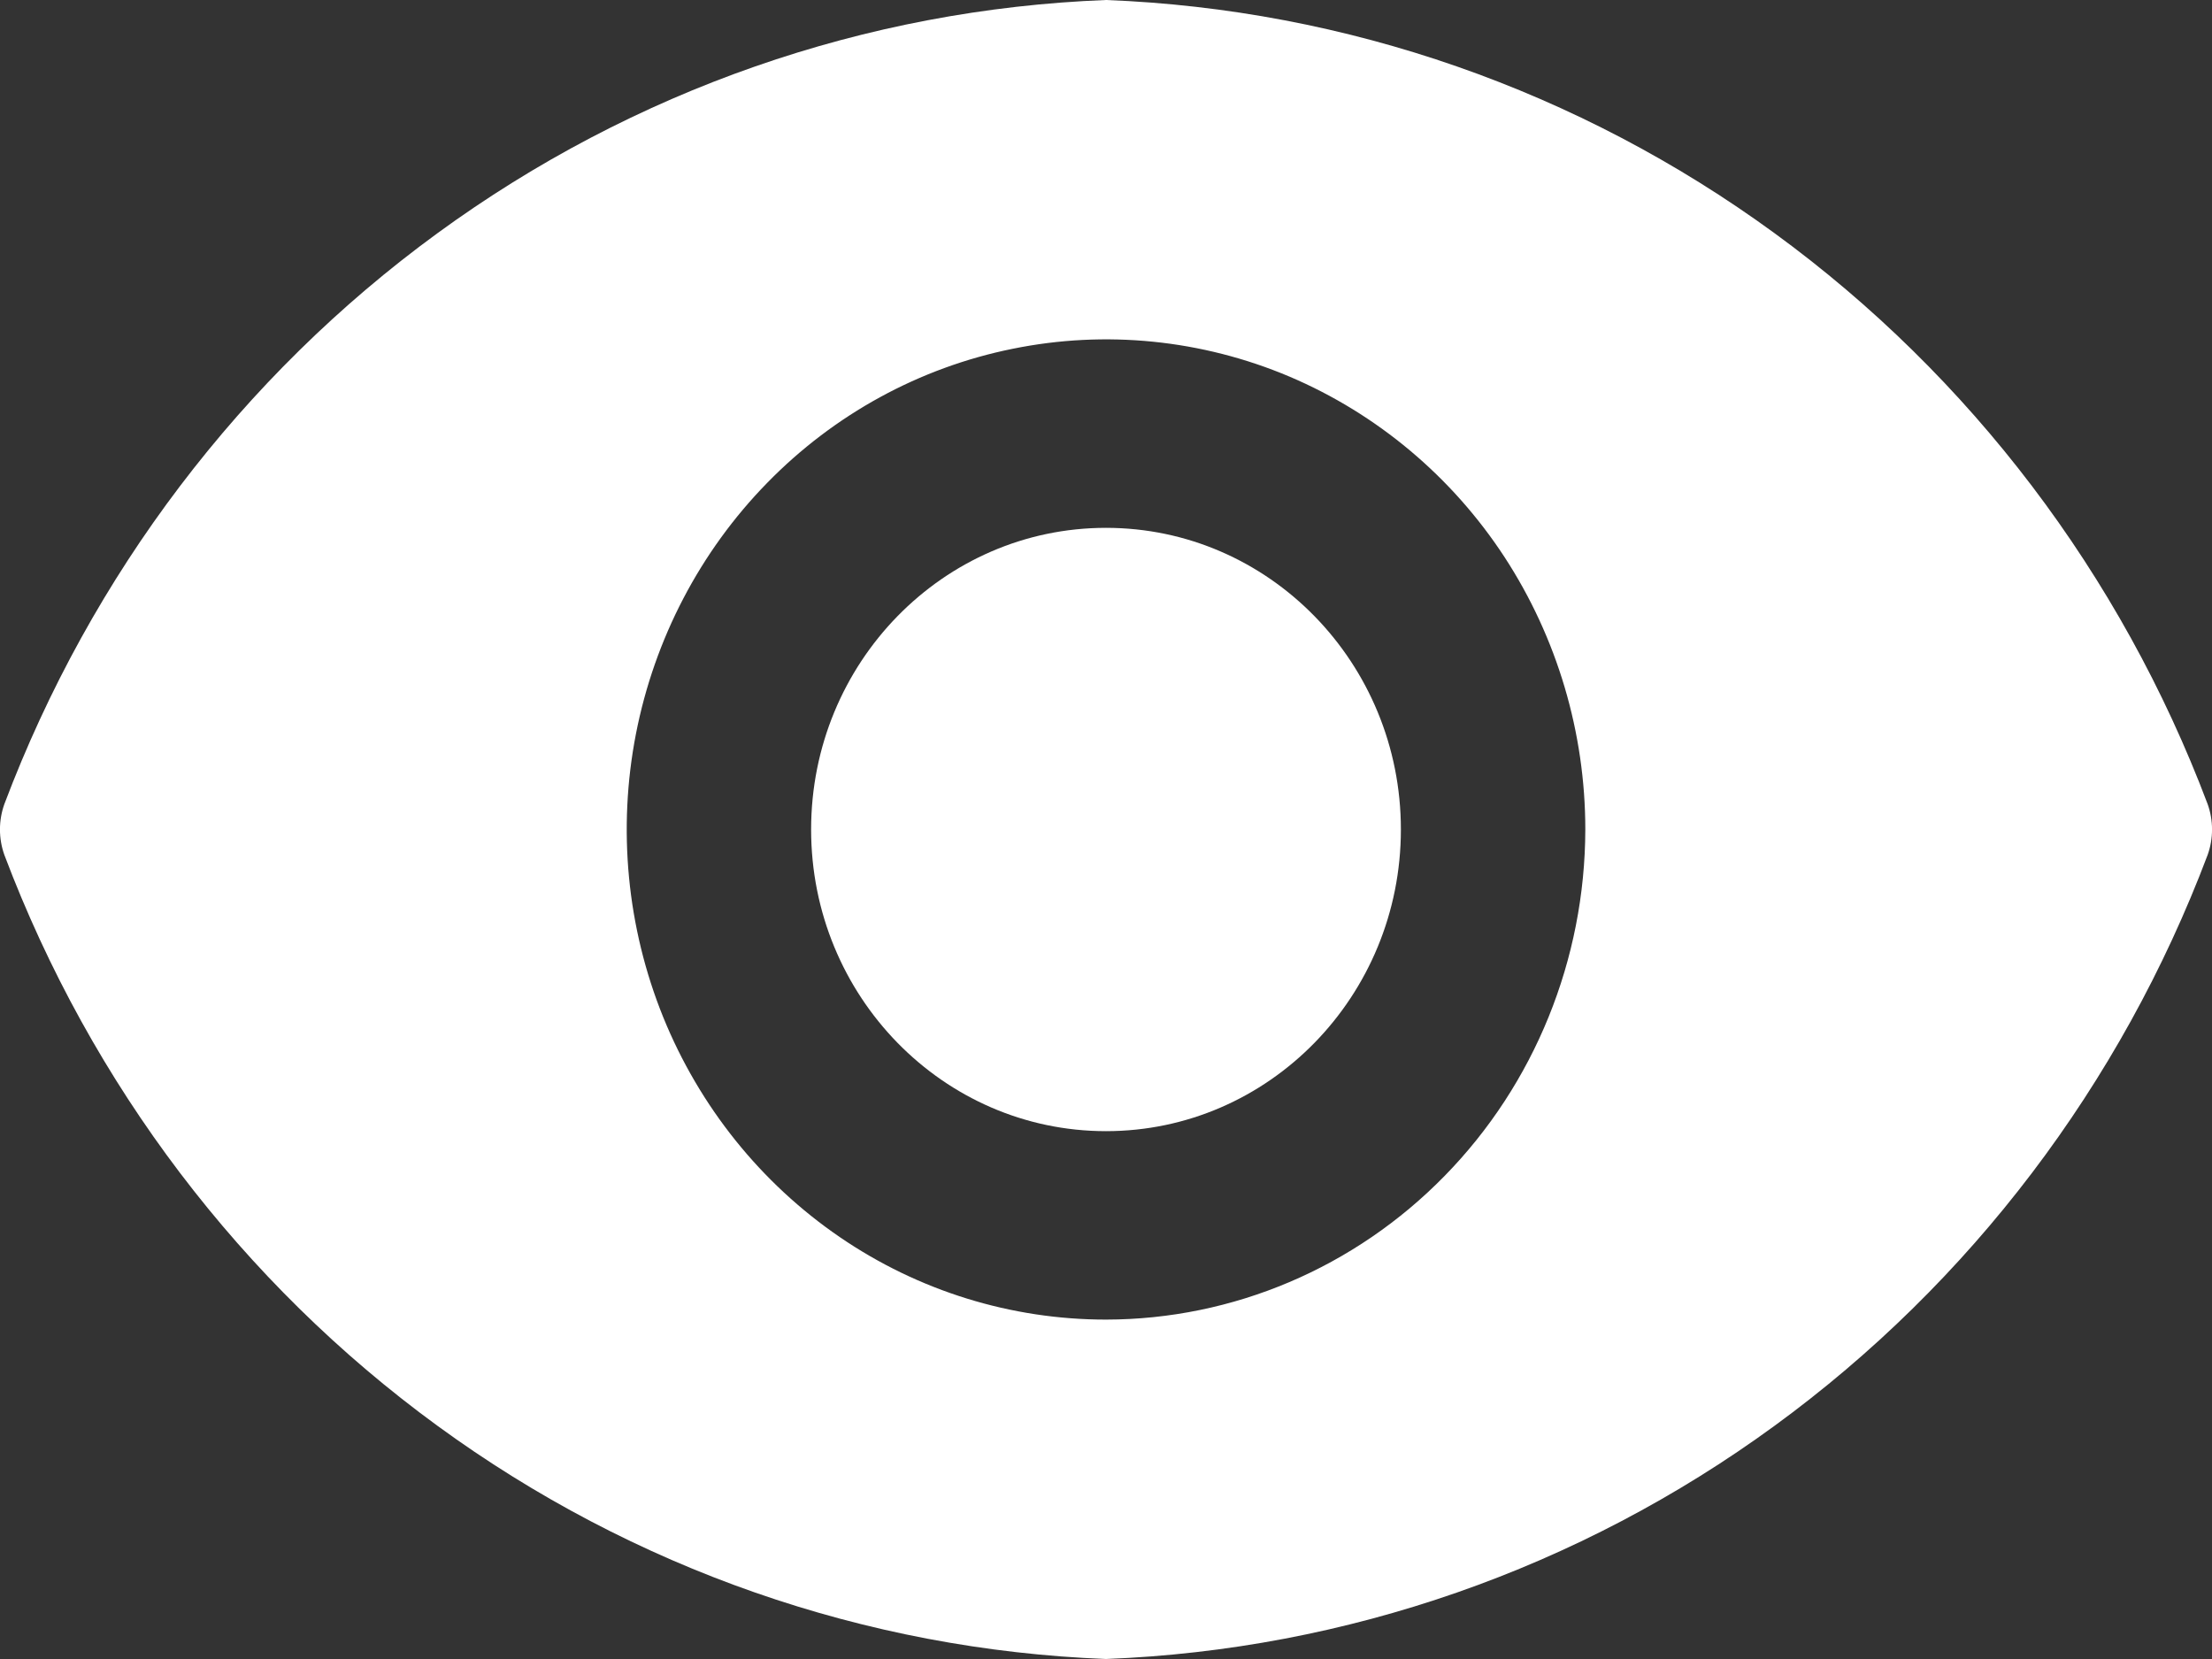 <svg width="16" height="12" viewBox="0 0 16 12" fill="none" xmlns="http://www.w3.org/2000/svg">
<rect x="0" y="0" width="16" height="12" fill="#333333" stroke="none"/>
<path d="M8 8.182C9.178 8.182 10.133 7.205 10.133 6C10.133 4.795 9.178 3.818 8 3.818C6.822 3.818 5.867 4.795 5.867 6C5.867 7.205 6.822 8.182 8 8.182Z" fill="white"/>
<path d="M15.968 5.815C15.341 4.155 14.252 2.72 12.836 1.687C11.42 0.653 9.738 0.067 8 0C6.262 0.067 4.58 0.653 3.164 1.687C1.748 2.72 0.659 4.155 0.032 5.815C-0.011 5.934 -0.011 6.066 0.032 6.185C0.659 7.845 1.748 9.28 3.164 10.313C4.58 11.347 6.262 11.933 8 12C9.738 11.933 11.42 11.347 12.836 10.313C14.252 9.28 15.341 7.845 15.968 6.185C16.011 6.066 16.011 5.934 15.968 5.815V5.815ZM8 9.545C7.314 9.545 6.644 9.338 6.074 8.948C5.504 8.558 5.06 8.005 4.797 7.357C4.535 6.709 4.466 5.996 4.6 5.308C4.734 4.621 5.064 3.989 5.549 3.493C6.033 2.997 6.651 2.659 7.324 2.523C7.996 2.386 8.693 2.456 9.327 2.724C9.96 2.993 10.502 3.447 10.883 4.03C11.263 4.613 11.467 5.299 11.467 6C11.465 6.94 11.1 7.841 10.45 8.505C9.8 9.17 8.919 9.544 8 9.545V9.545Z" fill="white"/>
</svg>
